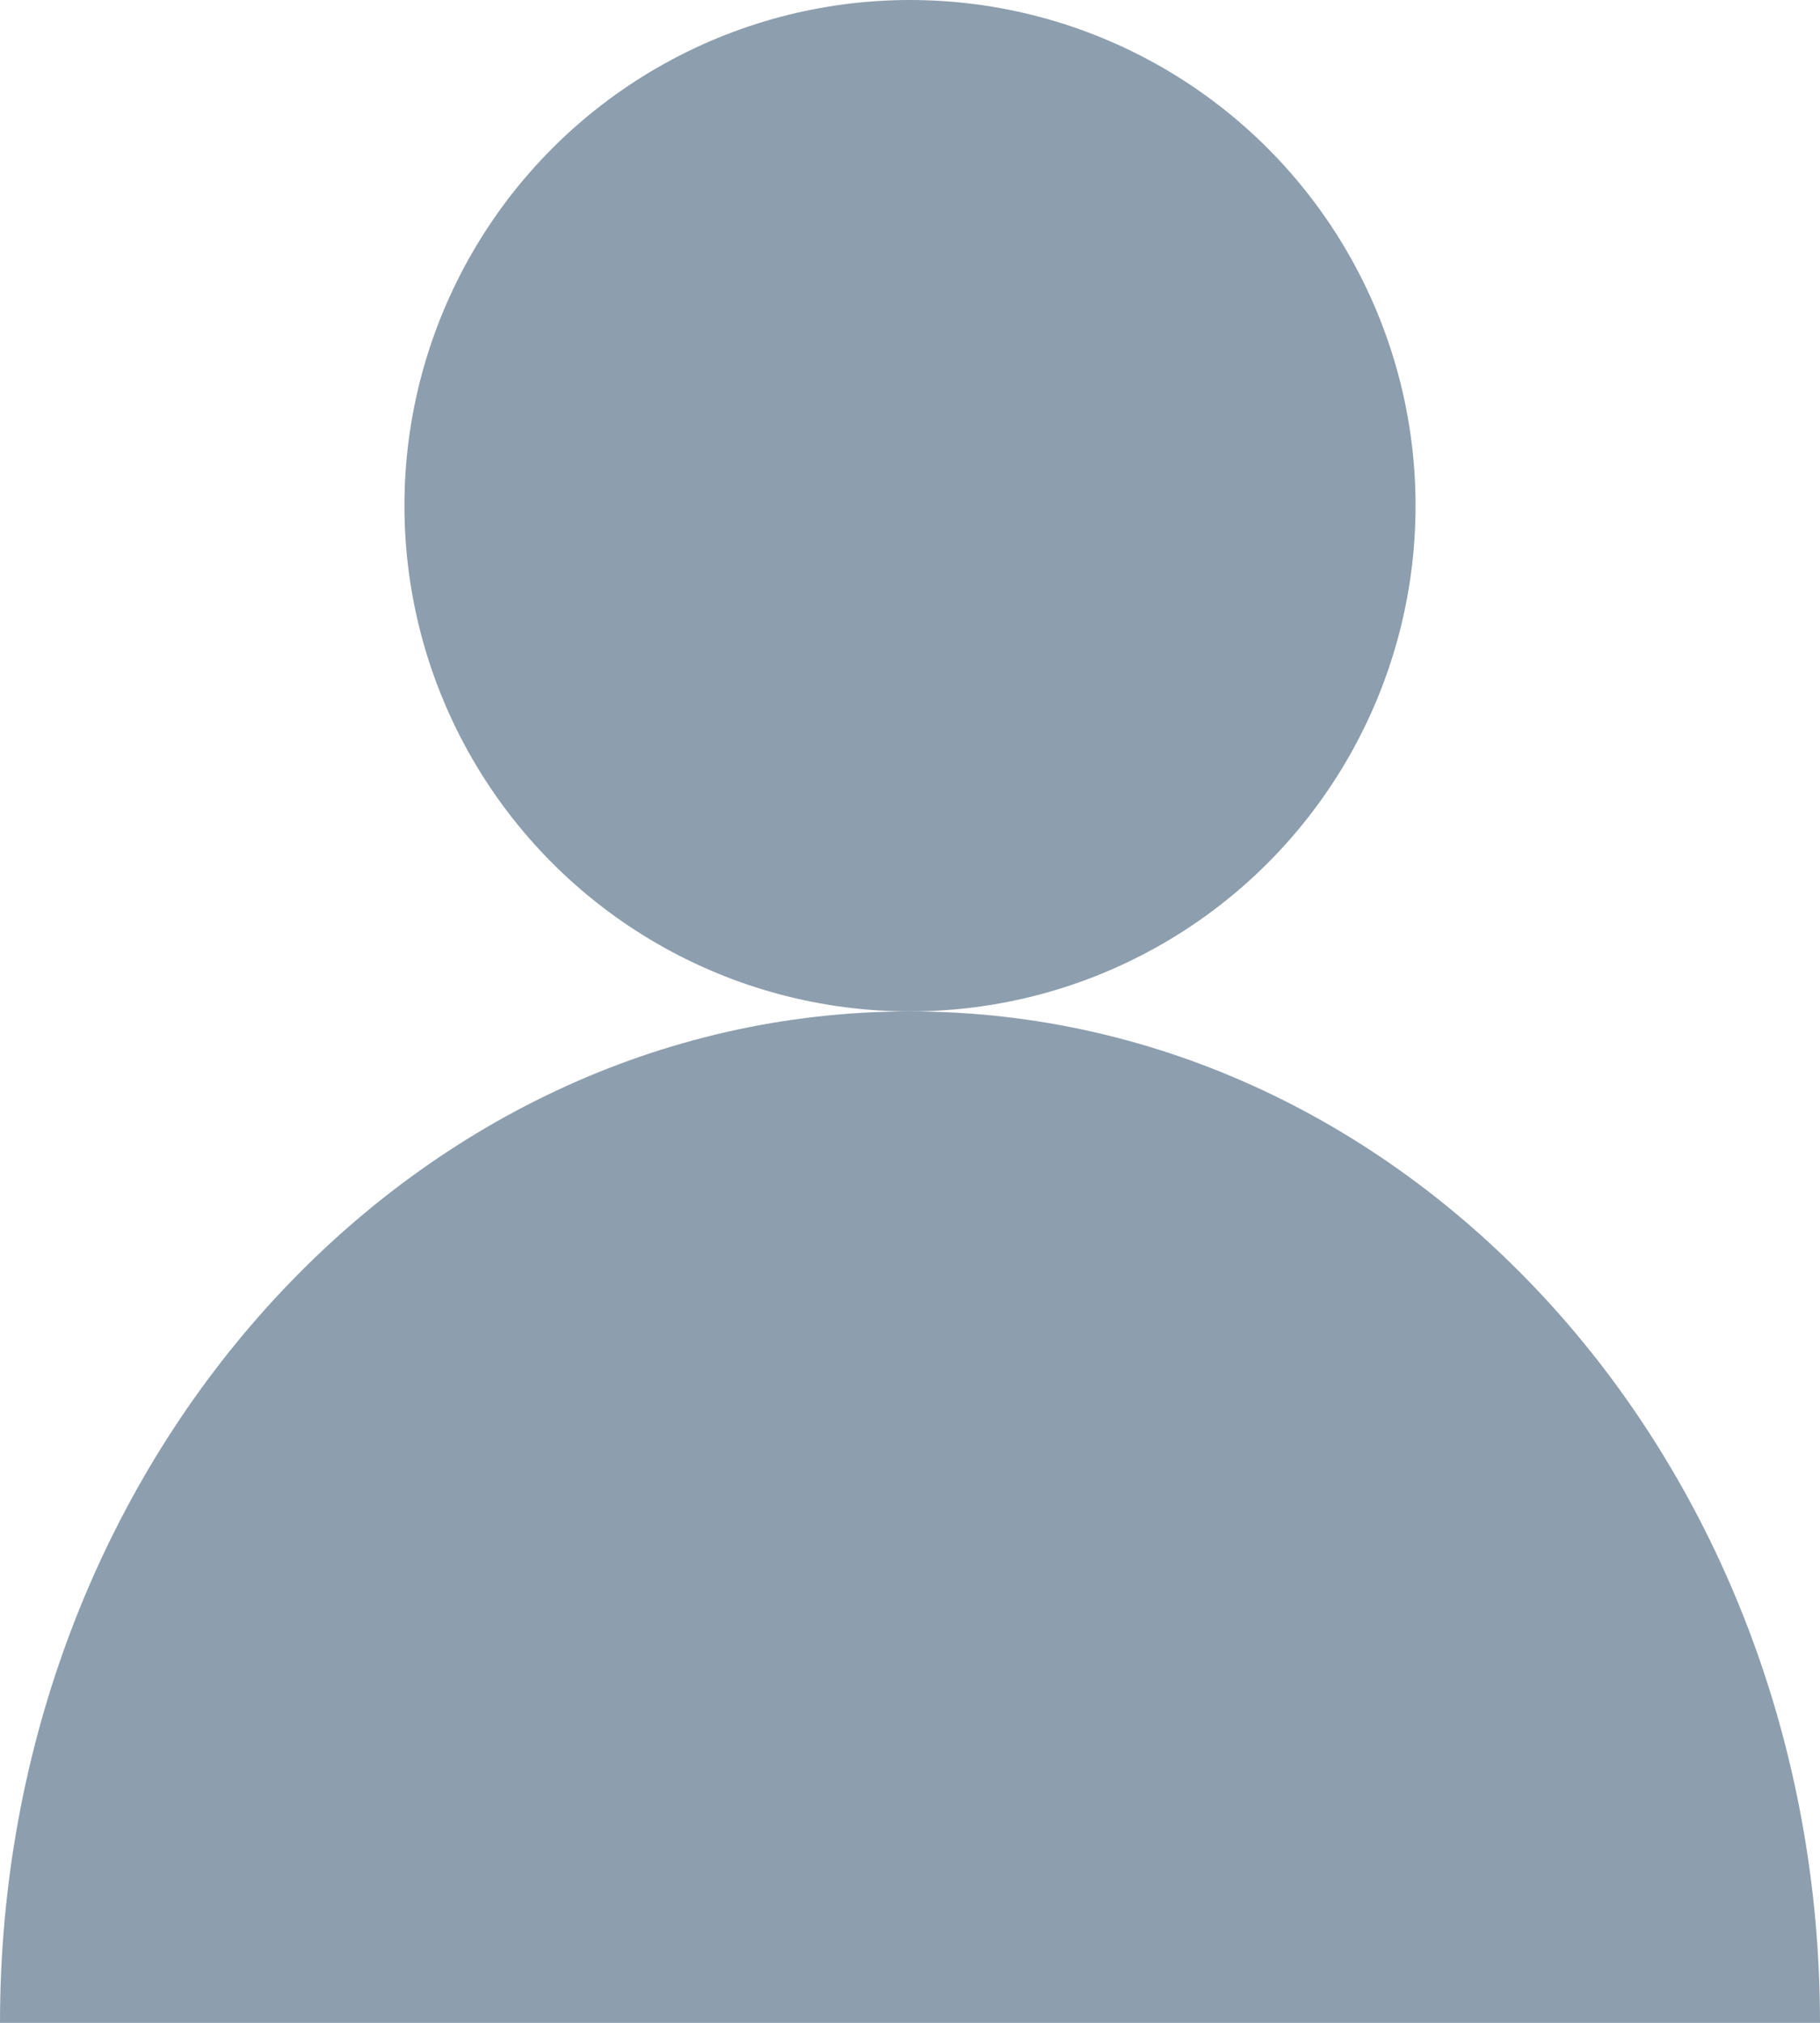 <svg xmlns="http://www.w3.org/2000/svg" xmlns:xlink="http://www.w3.org/1999/xlink" width="12.6" height="14" viewBox="0 0 12.6 14" fill="none">
<circle cx="6.3" cy="3.5" r="3.5"   fill="#8D9EAE" >
</circle>
<path d="M12.6 14C12.6 10.134 9.779 7 6.3 7C2.821 7 0 10.134 0 14L12.6 14Z" fill-rule="evenodd"  fill="#8D9EAE" >
</path>
</svg>
